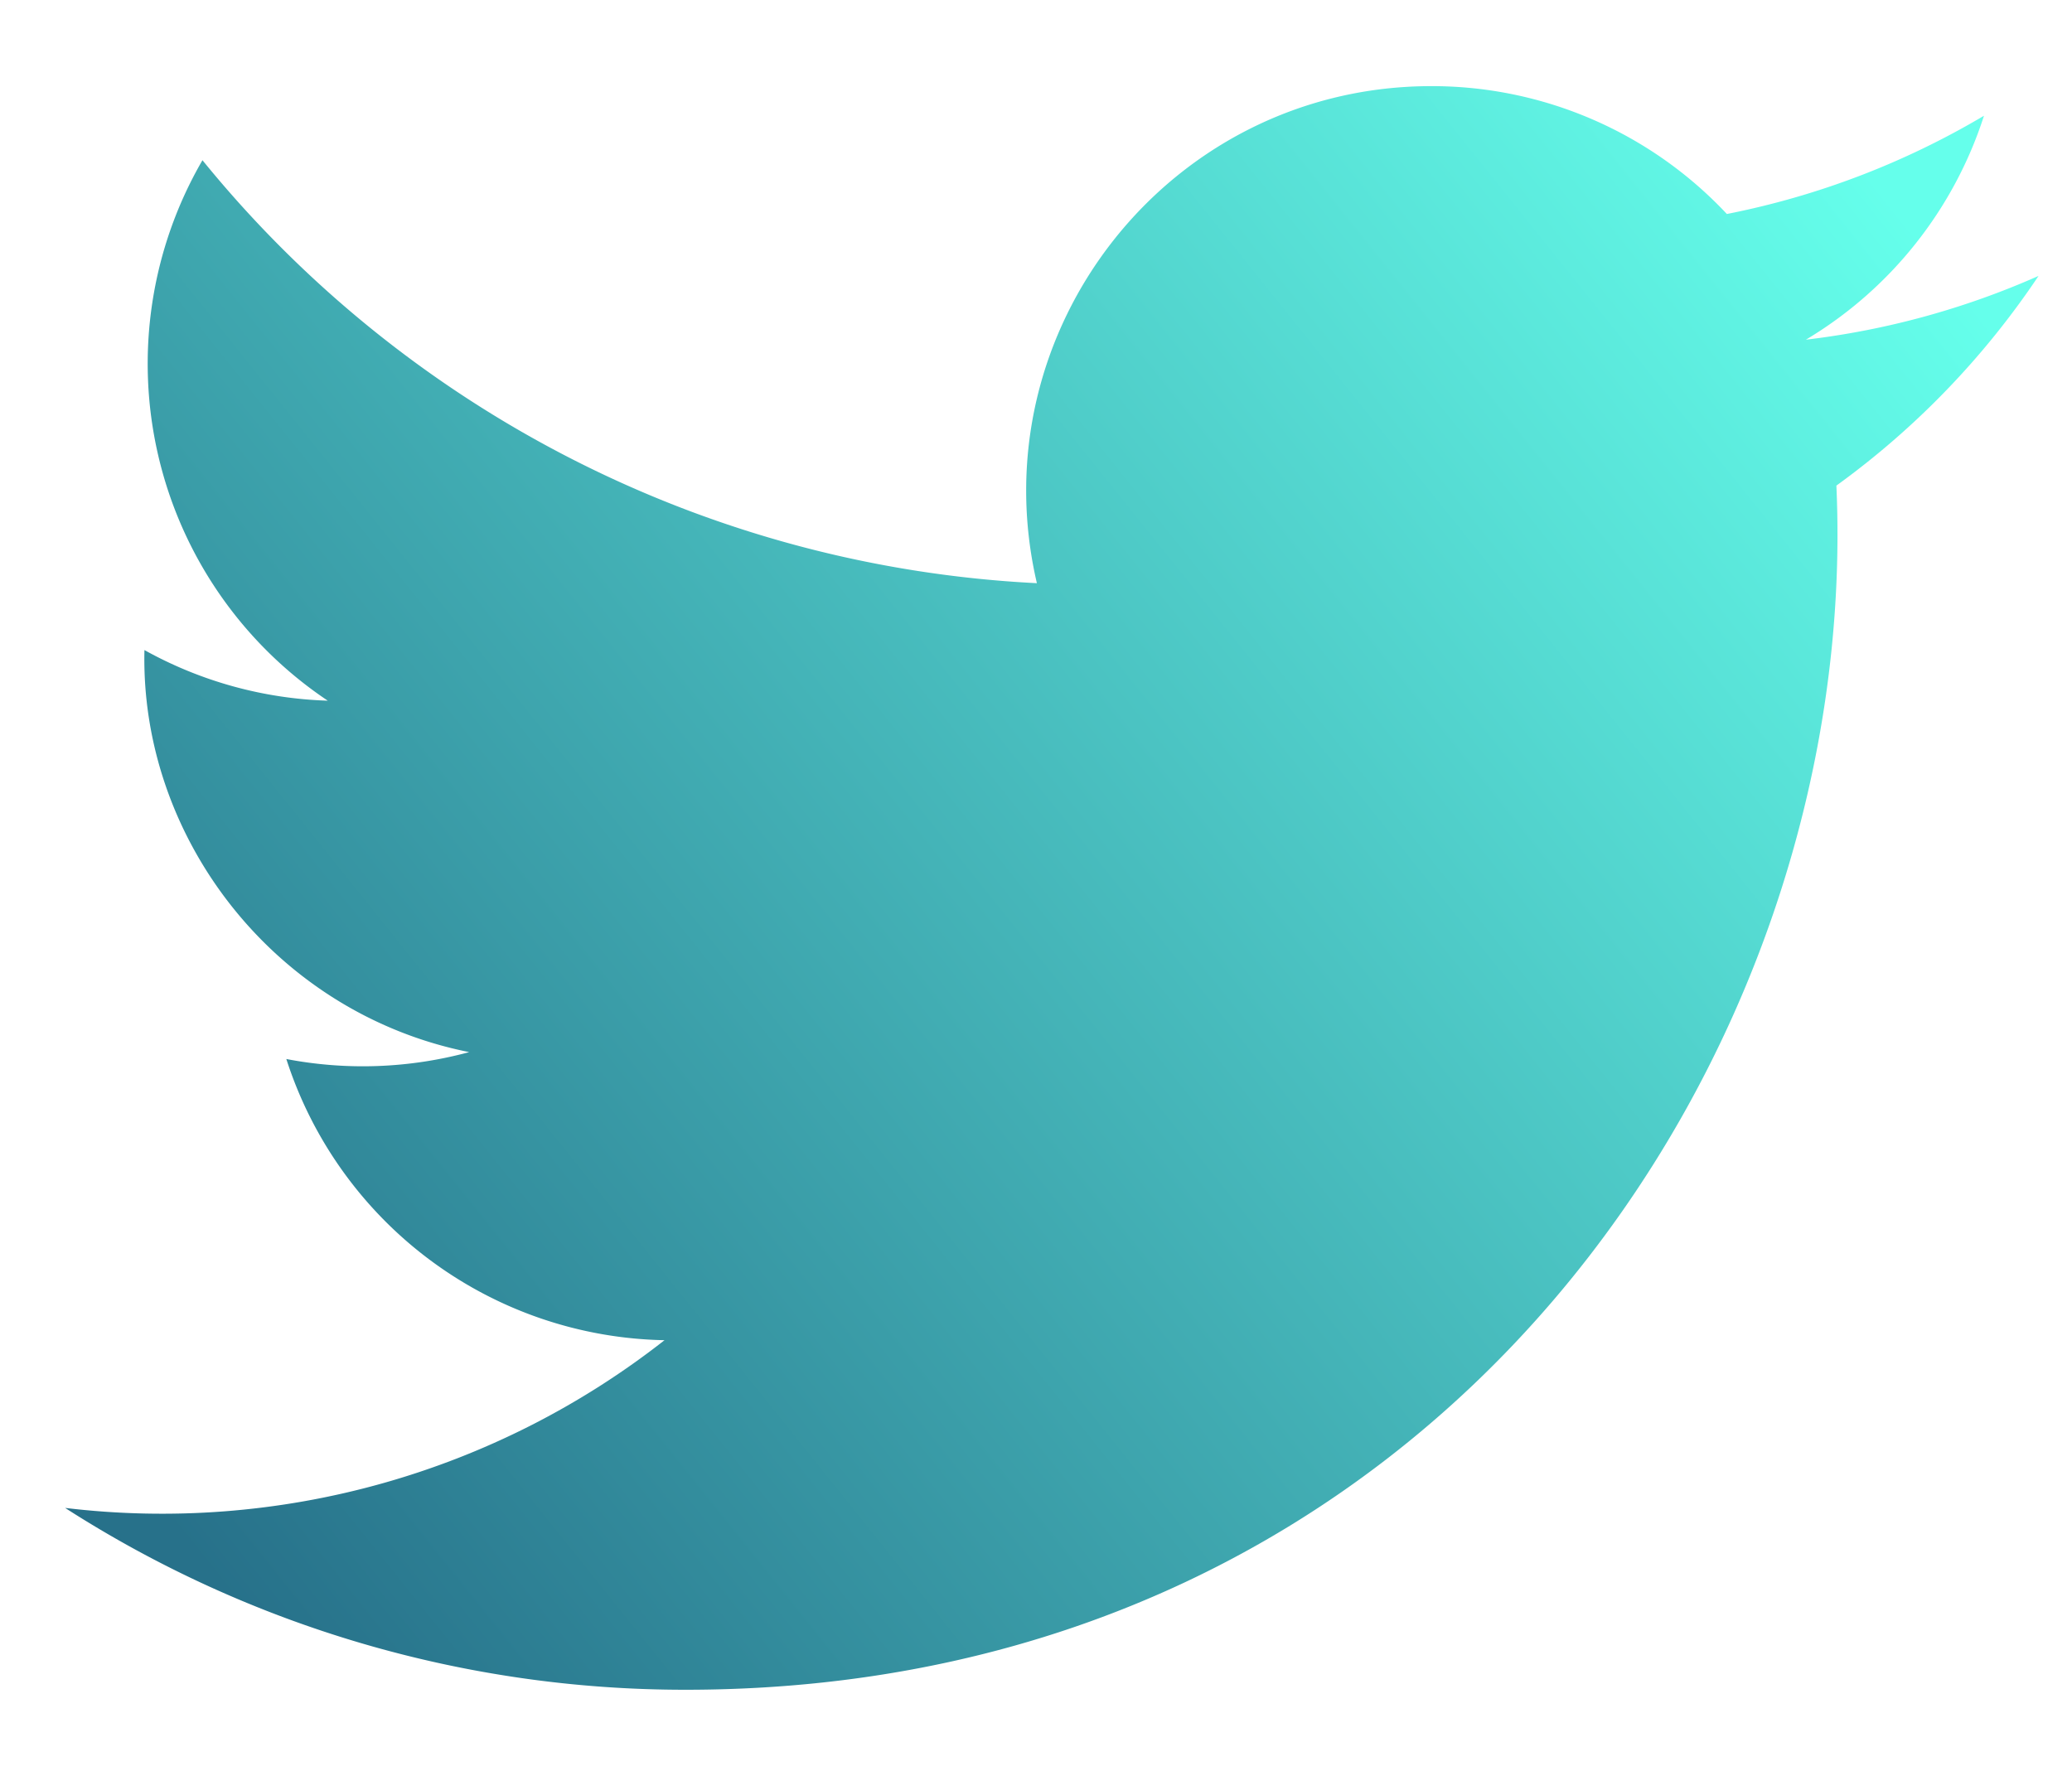 <svg xmlns="http://www.w3.org/2000/svg" width="21" height="18"><defs><linearGradient id="a" x1="100%" x2="0%" y1="16.979%" y2="83.021%"><stop offset="0%" stop-color="#65FFEB"/><stop offset="100%" stop-color="#27718A"/></linearGradient></defs><path fill="url('#a')" d="M86.66 3.797a8.192 8.192 0 0 1-2.357.646 4.11 4.11 0 0 0 1.805-2.27 8.22 8.22 0 0 1-2.606.996 4.096 4.096 0 0 0-2.995-1.296c-2.65 0-4.596 2.472-3.998 5.038a11.648 11.648 0 0 1-8.457-4.287 4.109 4.109 0 0 0 1.27 5.478 4.086 4.086 0 0 1-1.858-.513c-.045 1.901 1.318 3.68 3.291 4.075a4.113 4.113 0 0 1-1.853.07 4.106 4.106 0 0 0 3.833 2.85 8.25 8.25 0 0 1-6.075 1.7 11.616 11.616 0 0 0 6.29 1.843c7.618 0 11.922-6.434 11.662-12.205a8.354 8.354 0 0 0 2.048-2.124z" transform="translate(-66 -1)"/></svg>
